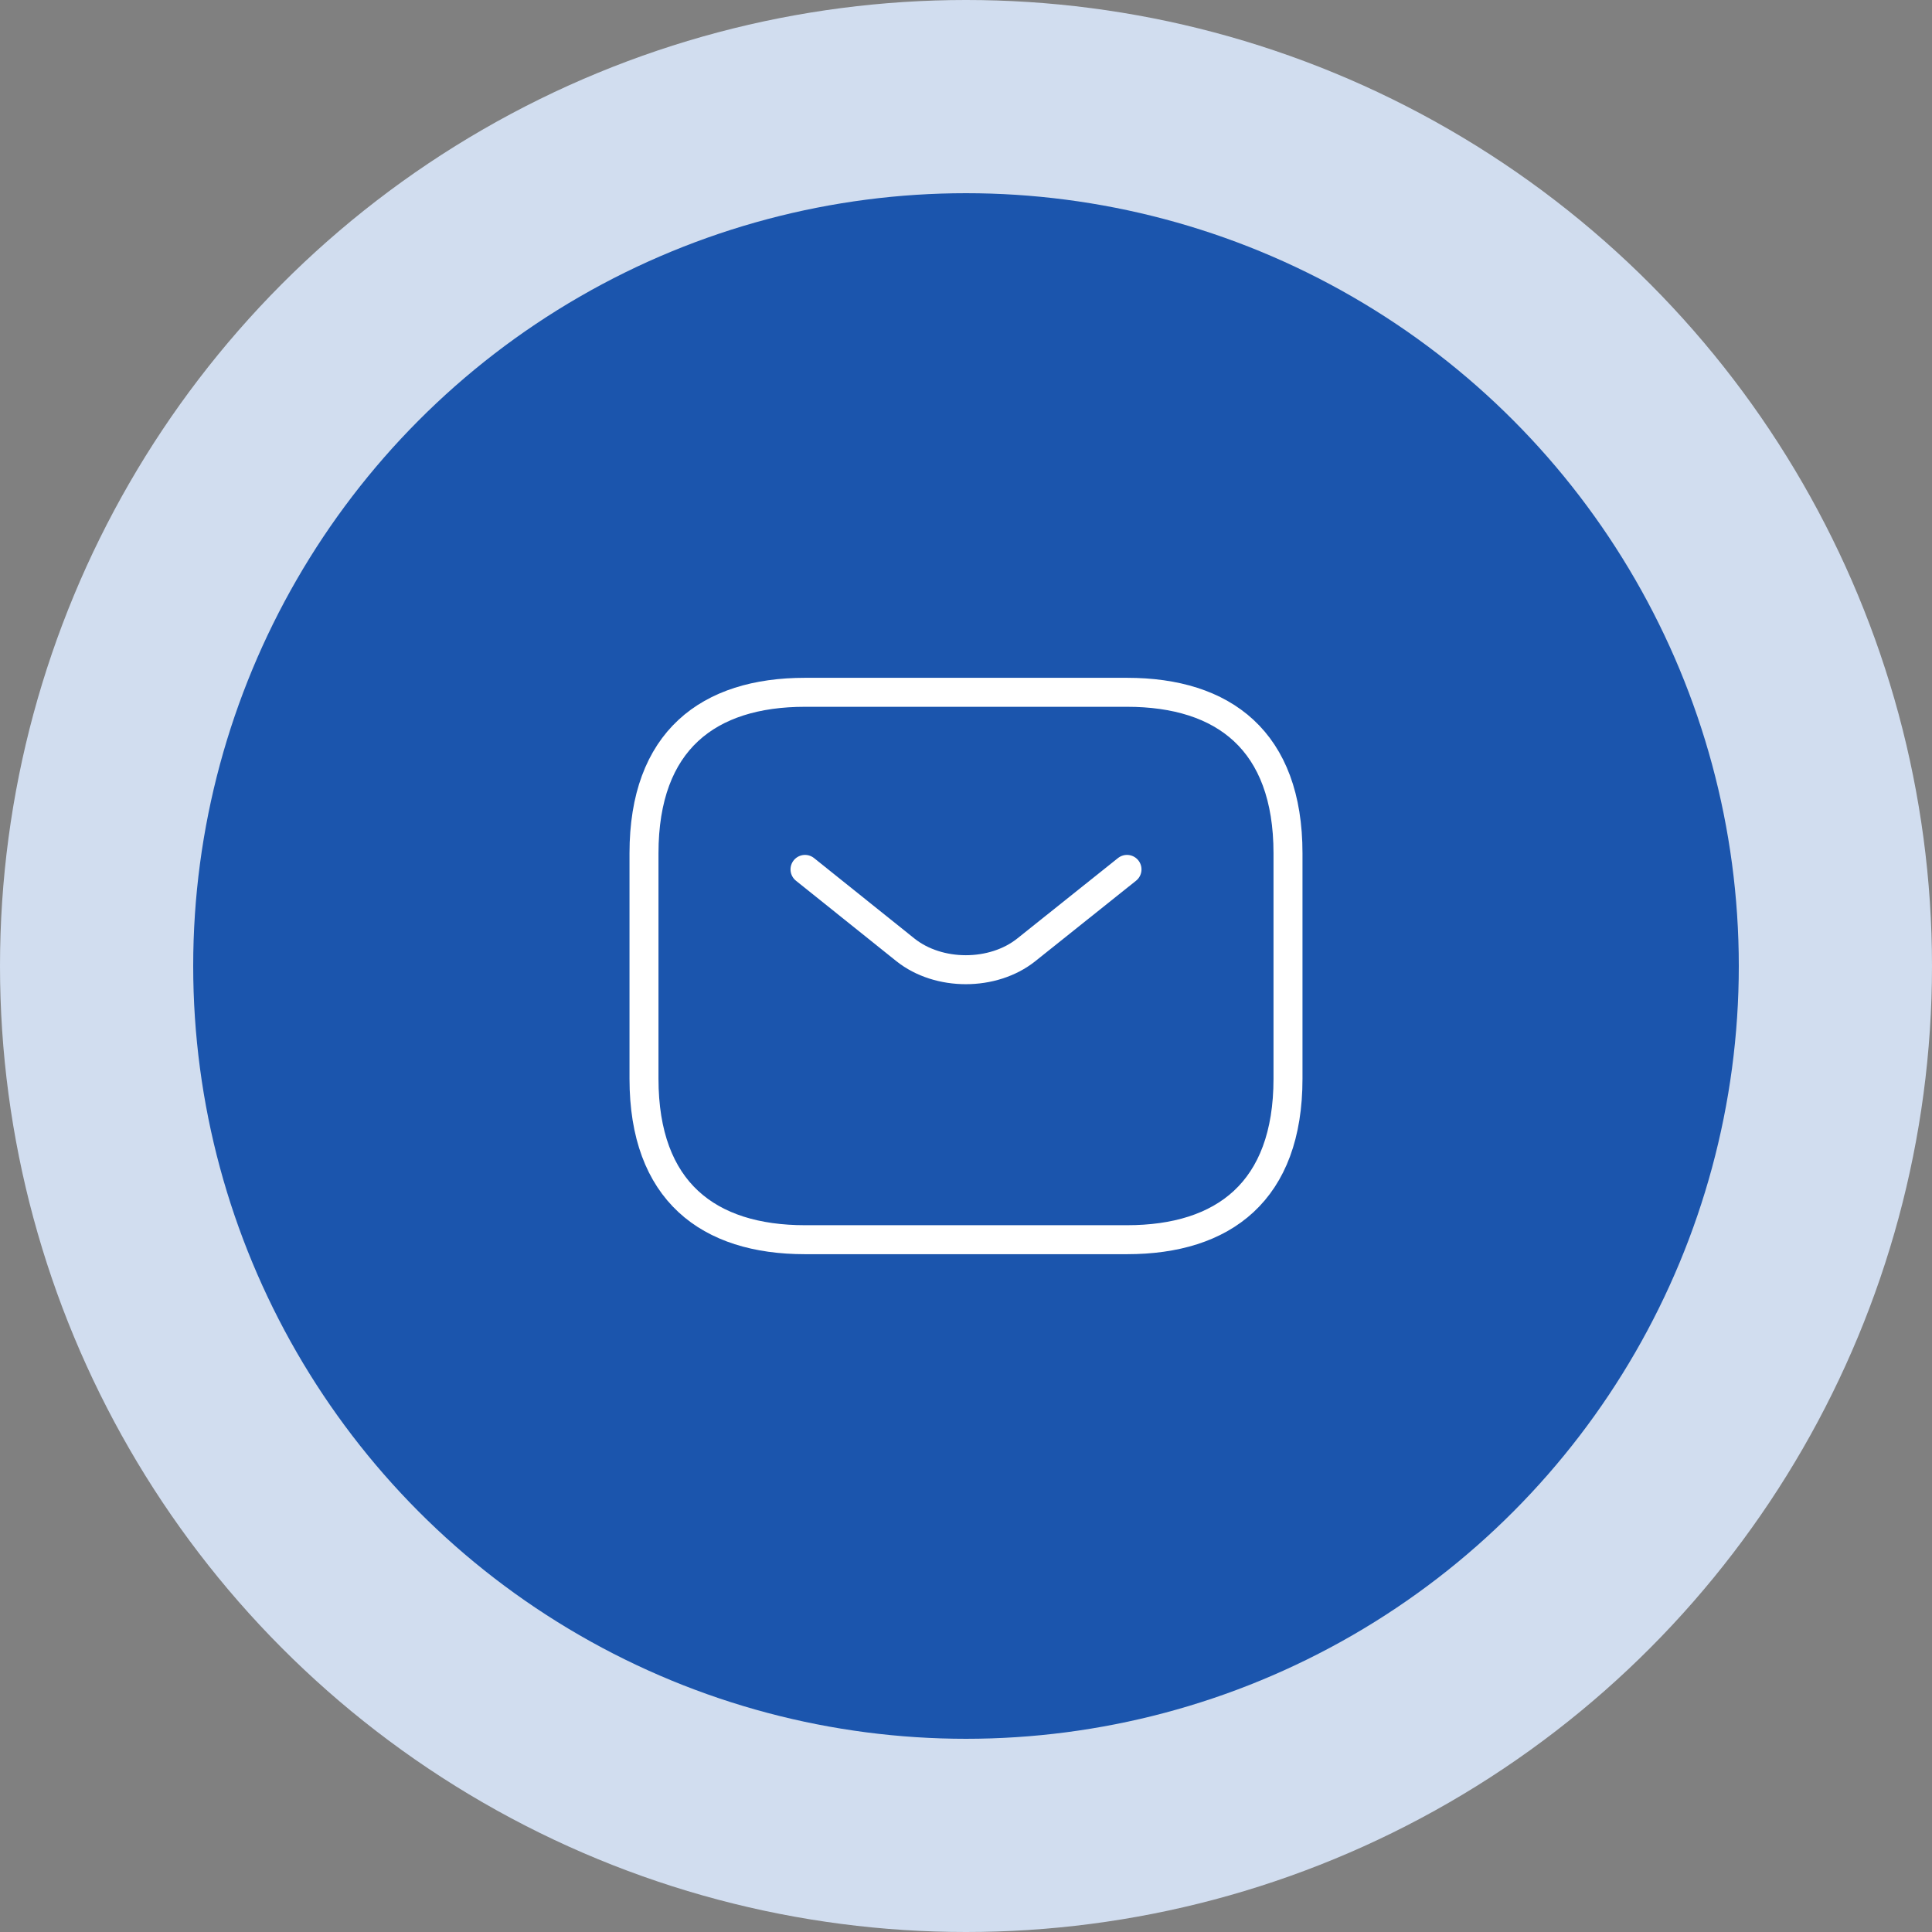 <svg width="200" height="200" viewBox="0 0 200 200" fill="none" xmlns="http://www.w3.org/2000/svg">
<rect x="0" y="0" width="200" height="200" fill="#808080" stroke="none"/>
<g clip-path="url(#clip0_98_2655)">
<circle cx="100" cy="100" r="100" fill="#D1DDEF"/>
<circle cx="100" cy="100" r="80" fill="#1B55AD"/>
<path d="M116.667 128.333H83.333C73.333 128.333 66.666 123.333 66.666 111.667V88.333C66.666 76.667 73.333 71.667 83.333 71.667H116.667C126.667 71.667 133.333 76.667 133.333 88.333V111.667C133.333 123.333 126.667 128.333 116.667 128.333Z" stroke="white" stroke-width="3" stroke-miterlimit="10" stroke-linecap="round" stroke-linejoin="round"/>
<path d="M116.667 90L106.233 98.333C102.8 101.067 97.167 101.067 93.734 98.333L83.334 90" stroke="white" stroke-width="3" stroke-miterlimit="10" stroke-linecap="round" stroke-linejoin="round"/>
</g>
<defs>
<clipPath id="clip0_98_2655">
<rect width="200" height="200" fill="white"/>
</clipPath>
</defs>
</svg>
